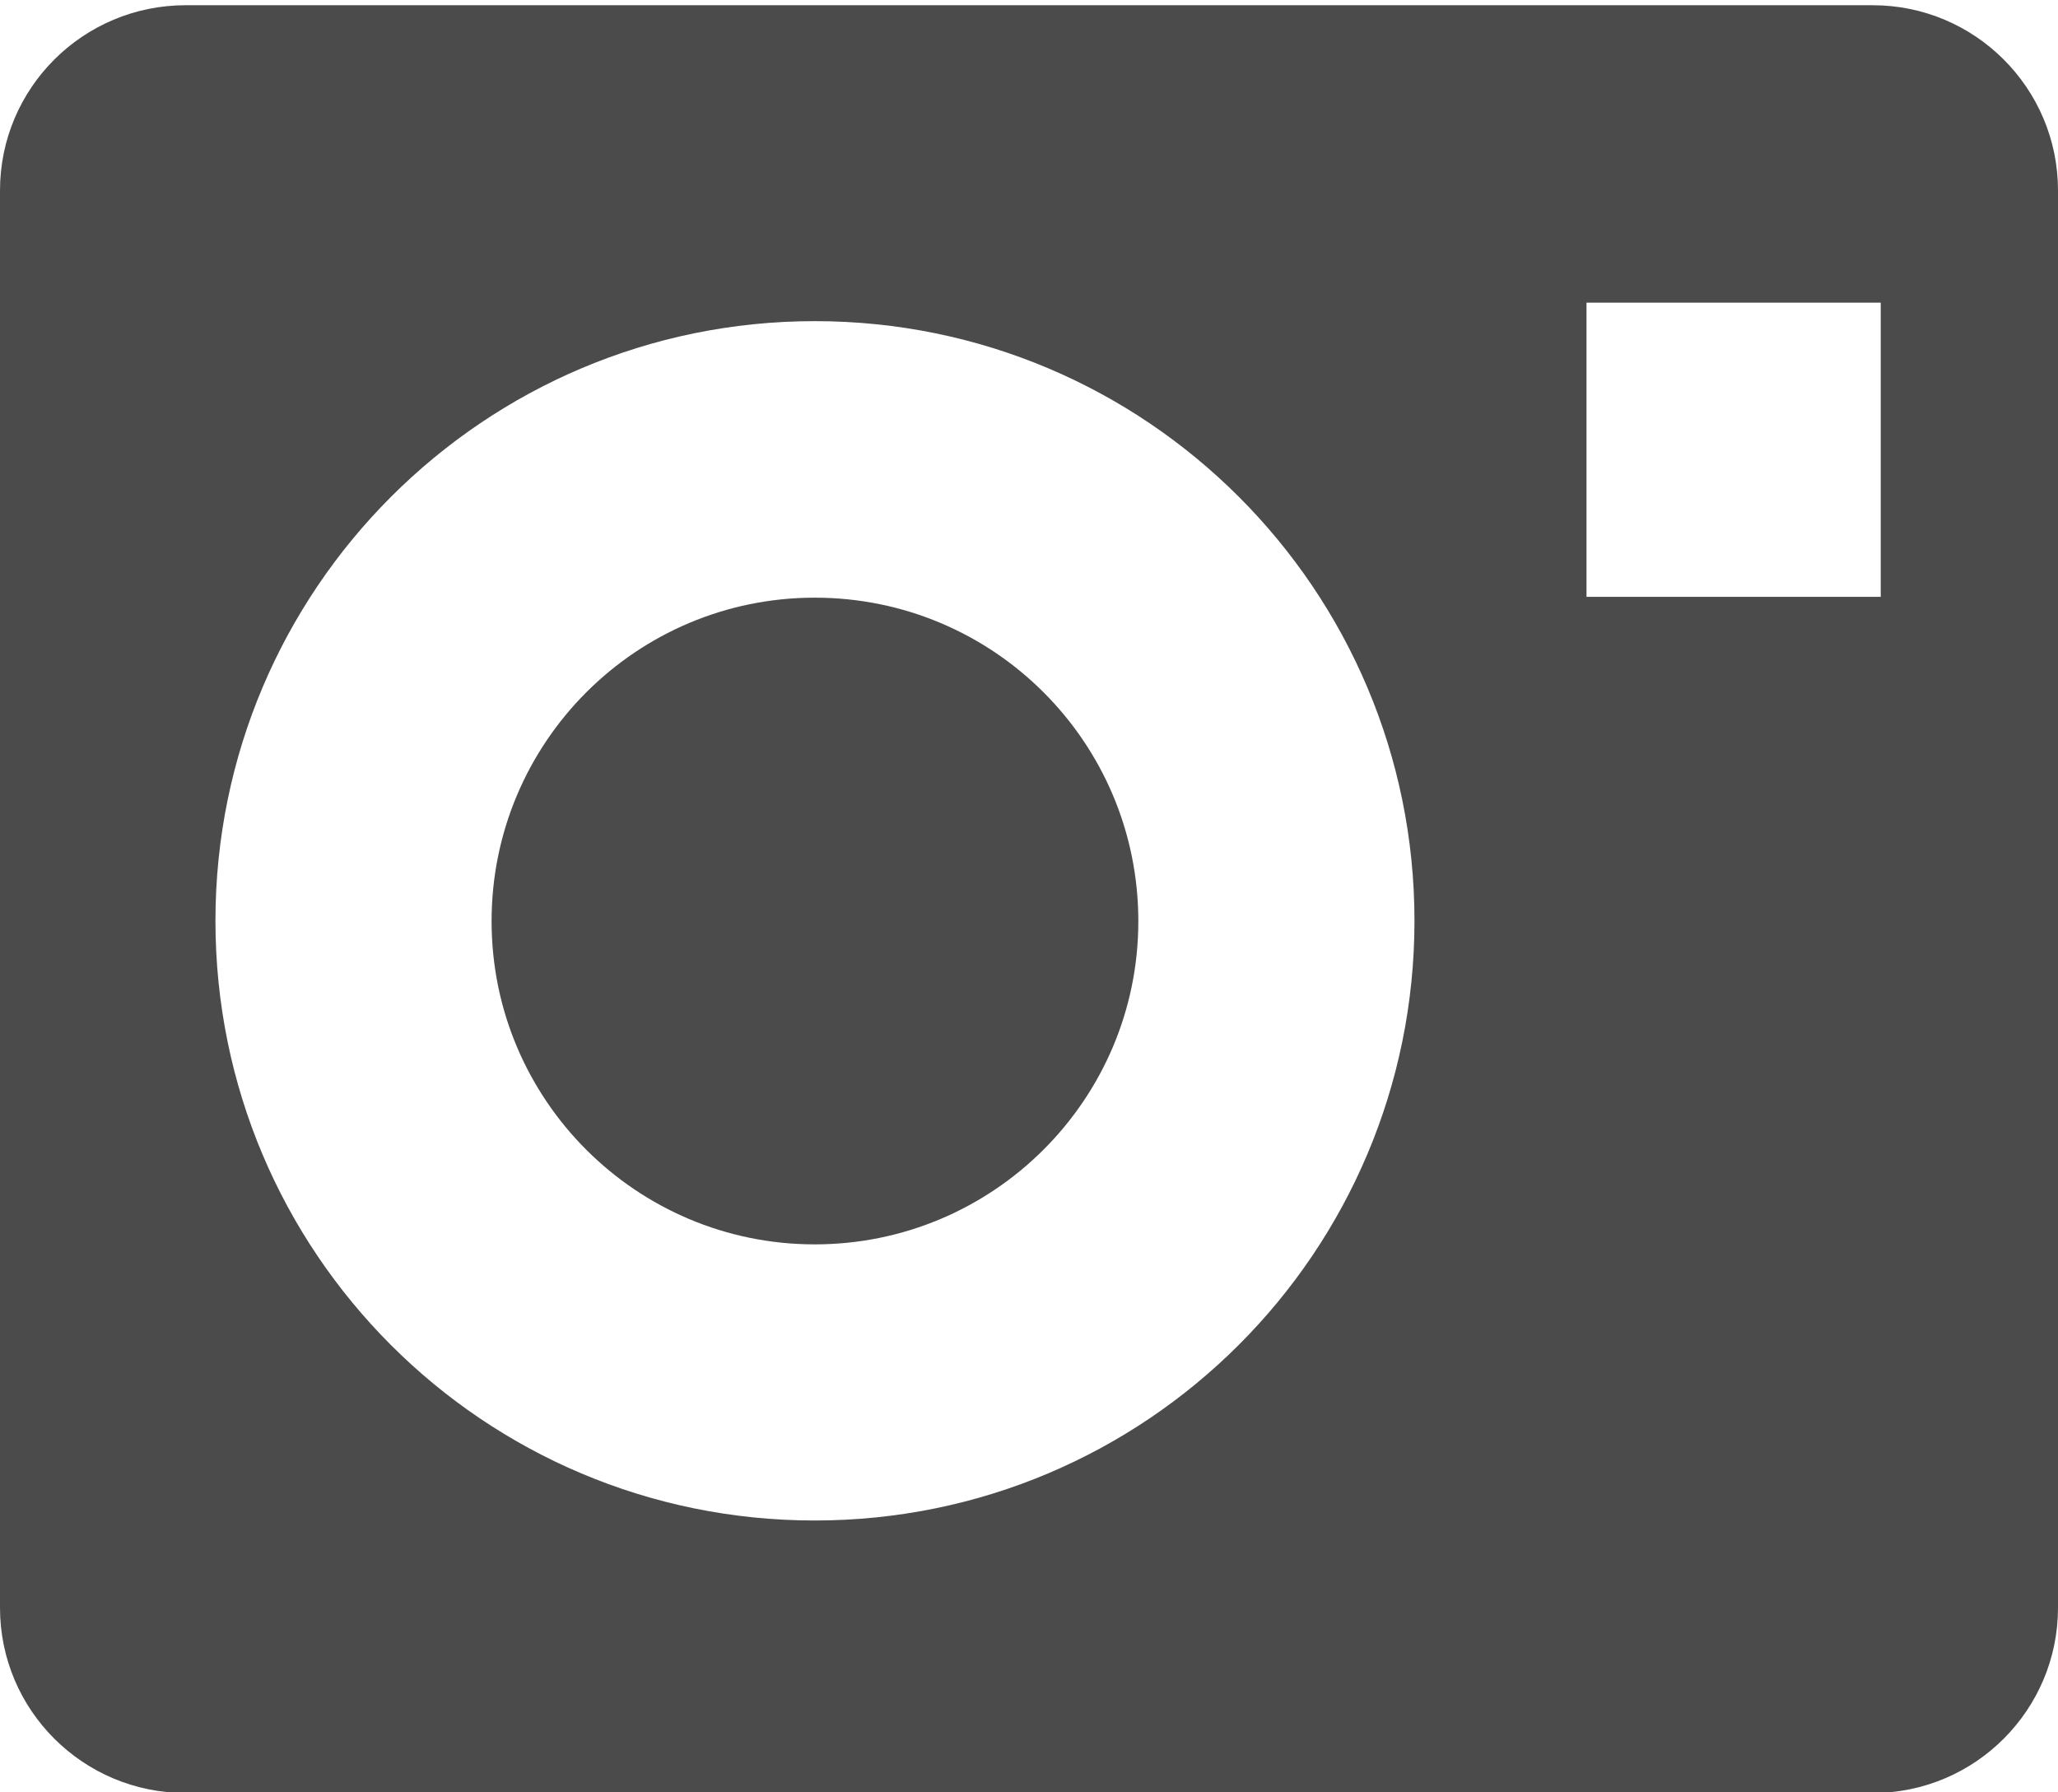 <?xml version="1.0" encoding="utf-8"?>
<!-- Generator: Adobe Illustrator 19.0.0, SVG Export Plug-In . SVG Version: 6.00 Build 0)  -->
<svg version="1.1" id="_x32_" xmlns="http://www.w3.org/2000/svg" xmlns:xlink="http://www.w3.org/1999/xlink" x="0px" y="0px"
	 viewBox="-41 197.2 512 445.9" style="enable-background:new -41 197.2 512 445.9;" xml:space="preserve">
<style type="text/css">
	.st0{fill:#4B4B4B;}
</style>
<g>
	<path class="st0" d="M161.7,345.9c-44.4,0-80.4,36-80.4,80.5c0,44.4,36,80.4,80.4,80.4c44.4,0,80.5-36,80.5-80.4
		C242.2,381.9,206.2,345.9,161.7,345.9z"/>
	<path class="st0" d="M424.9,198.5H5.2c-25.5,0-46.2,20.6-46.2,46.1v352.6c0,25.5,20.7,46.1,46.2,46.1h419.7
		c25.5,0,46.1-20.7,46.1-46.1V244.6C471,219.1,450.3,198.5,424.9,198.5z M161.7,575.5c-82.4,0-149.1-66.7-149.1-149.2
		c0-82.4,66.8-149.2,149.1-149.2c82.4,0,149.2,66.8,149.2,149.2C310.9,508.7,244.1,575.5,161.7,575.5z M426.9,345.7h-73.2v-73.2
		h73.2V345.7z"/>
</g>
</svg>
